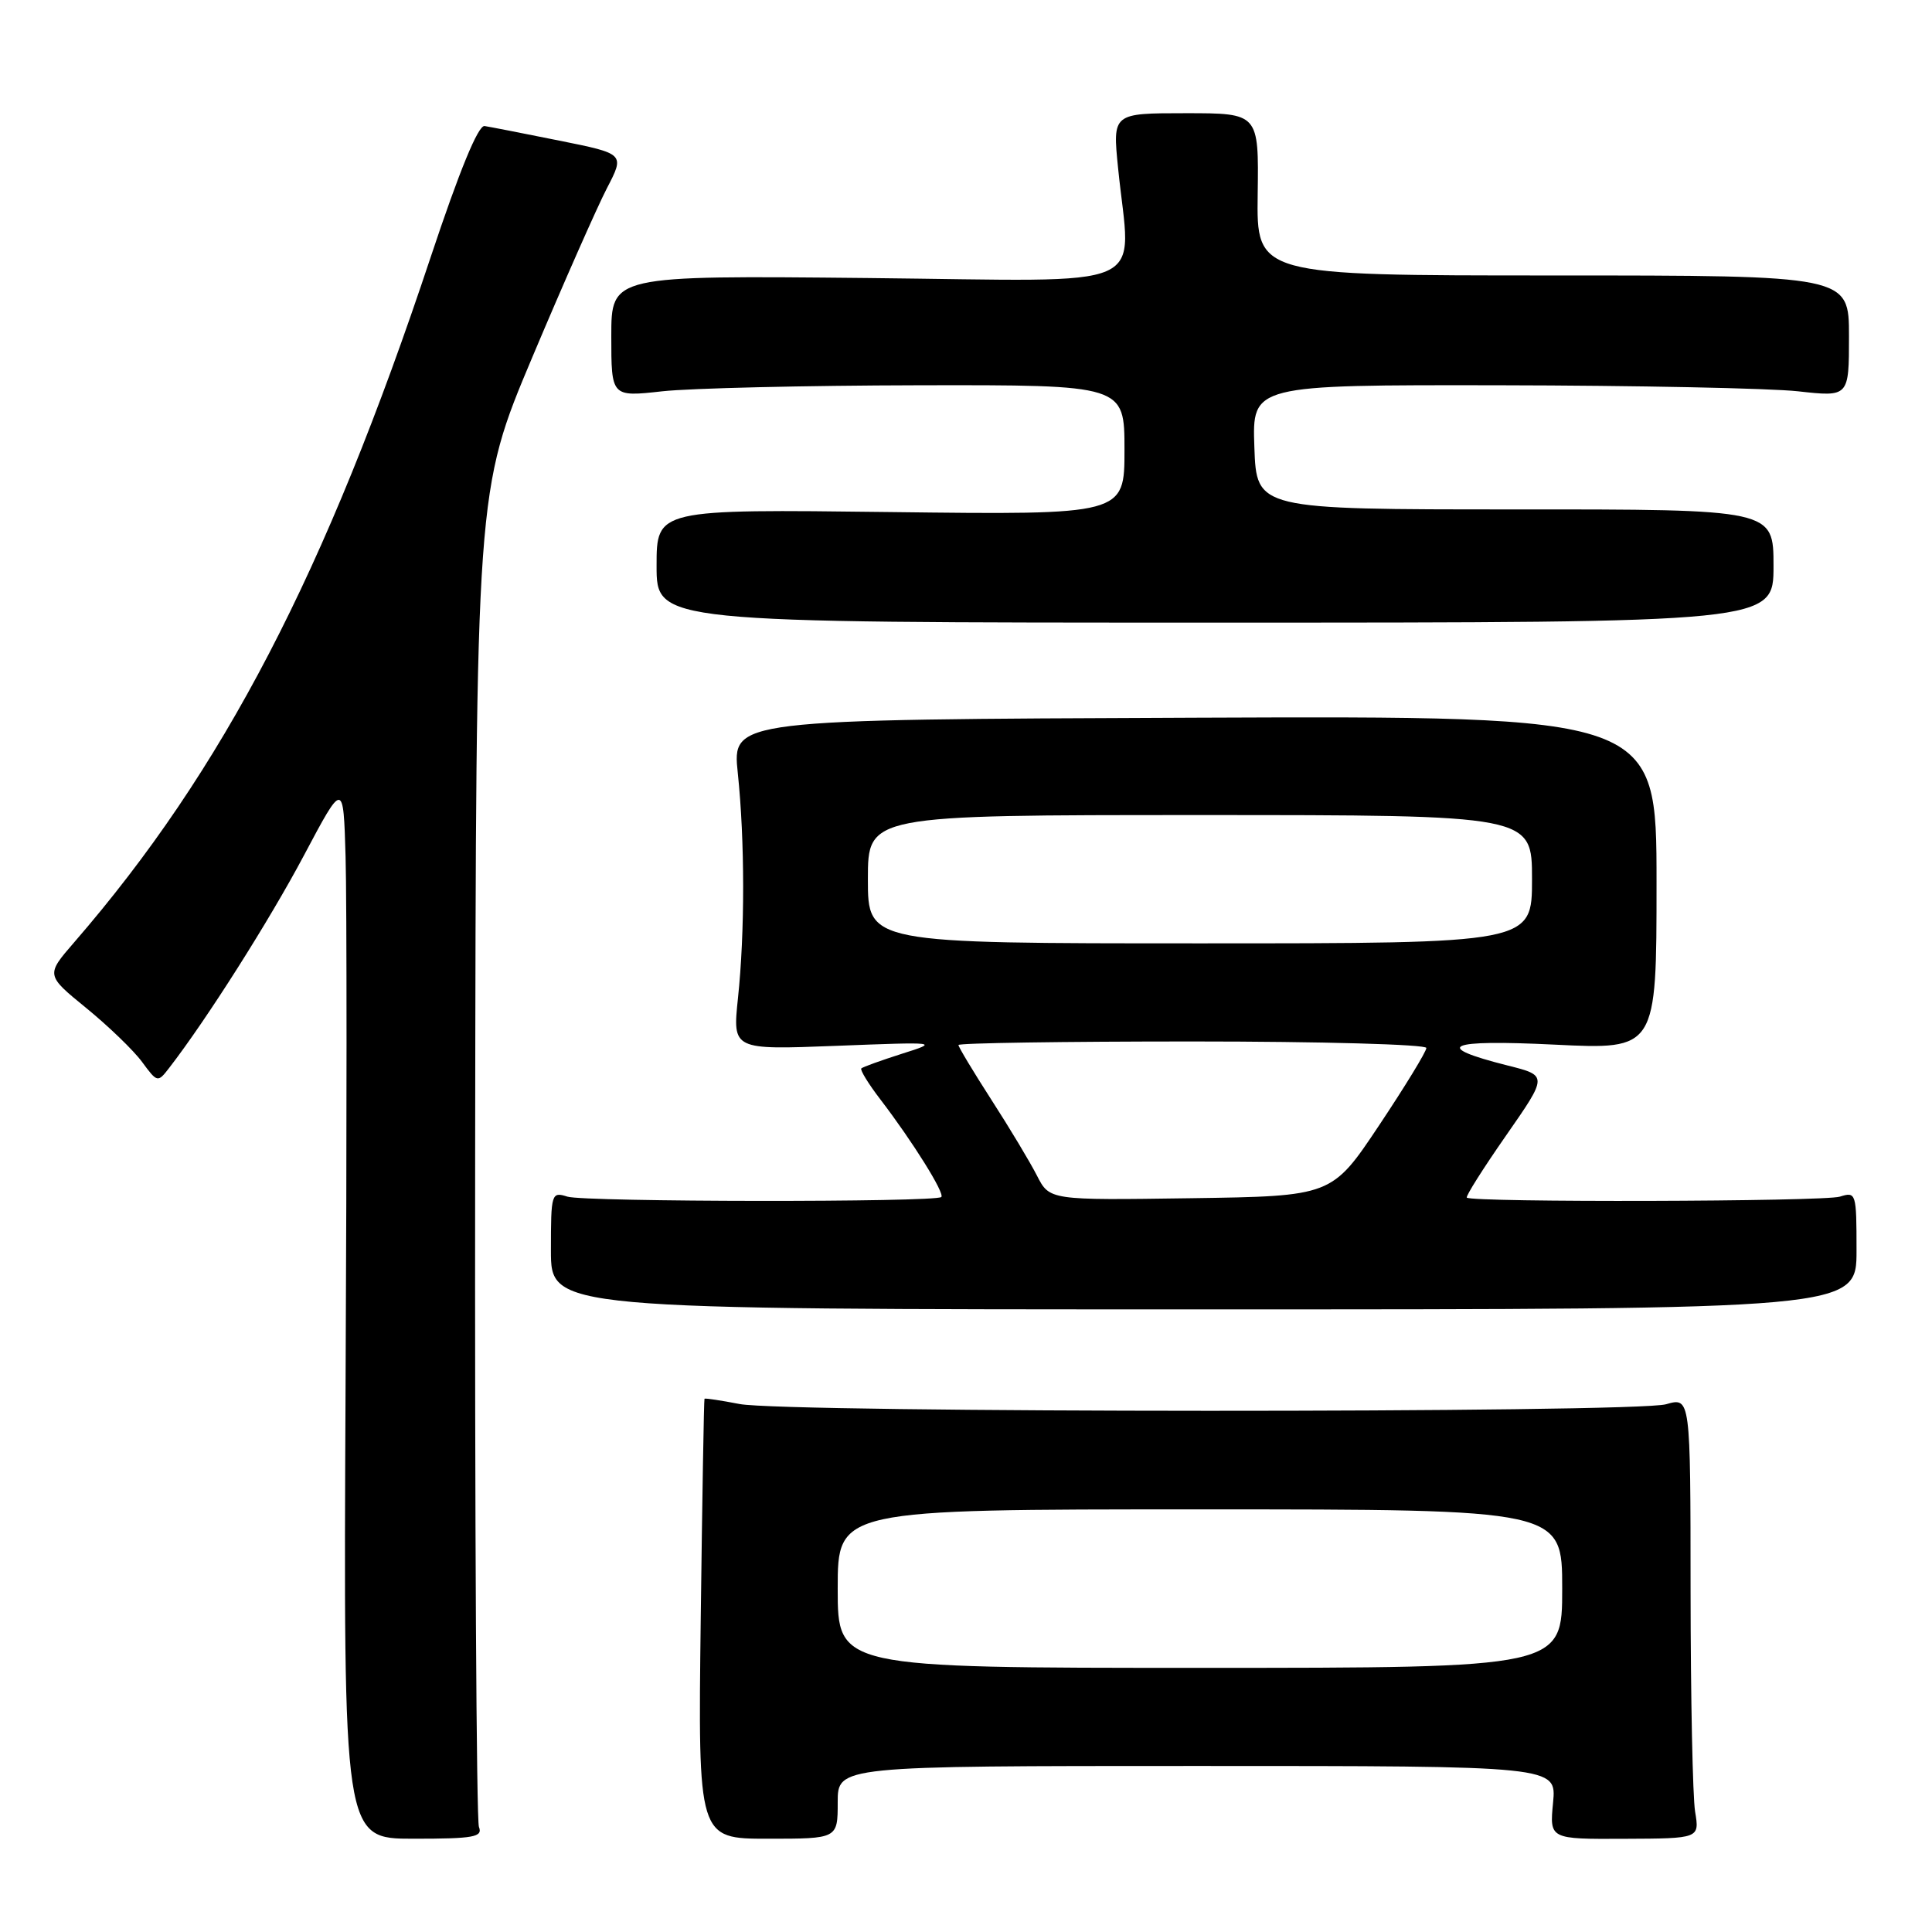 <?xml version="1.0" encoding="UTF-8" standalone="no"?>
<!DOCTYPE svg PUBLIC "-//W3C//DTD SVG 1.1//EN" "http://www.w3.org/Graphics/SVG/1.1/DTD/svg11.dtd" >
<svg xmlns="http://www.w3.org/2000/svg" xmlns:xlink="http://www.w3.org/1999/xlink" version="1.1" viewBox="0 0 256 256">
 <g >
 <path fill="currentColor"
d=" M 63.46 242.07 C 63.13 241.21 62.90 201.02 62.96 152.77 C 63.07 65.04 63.07 65.04 70.56 47.27 C 74.68 37.50 79.12 27.45 80.42 24.94 C 82.79 20.38 82.79 20.38 74.14 18.64 C 69.39 17.68 64.92 16.81 64.21 16.70 C 63.36 16.57 60.88 22.62 57.09 34.00 C 43.15 75.95 29.55 102.10 9.84 124.85 C 6.07 129.20 6.07 129.20 11.43 133.57 C 14.37 135.97 17.71 139.19 18.83 140.72 C 20.85 143.46 20.90 143.47 22.42 141.50 C 27.36 135.12 35.72 121.93 40.26 113.37 C 45.50 103.50 45.50 103.50 45.79 113.50 C 45.96 119.00 45.96 150.53 45.79 183.57 C 45.50 243.64 45.50 243.64 54.79 243.64 C 62.82 243.64 63.99 243.42 63.46 242.07 Z  M 111.00 238.82 C 111.00 234.00 111.00 234.00 158.63 234.00 C 206.25 234.00 206.25 234.00 205.79 238.85 C 205.32 243.70 205.32 243.70 215.26 243.65 C 225.20 243.61 225.20 243.61 224.61 240.05 C 224.29 238.10 224.02 224.94 224.01 210.82 C 224.00 185.14 224.00 185.14 220.76 186.07 C 216.65 187.25 104.11 187.22 98.00 186.04 C 95.53 185.56 93.43 185.25 93.35 185.34 C 93.27 185.43 93.05 198.58 92.85 214.57 C 92.49 243.64 92.49 243.64 101.75 243.64 C 111.00 243.64 111.00 243.64 111.00 238.82 Z  M 246.00 165.68 C 246.00 158.08 245.94 157.88 243.80 158.56 C 241.70 159.23 195.02 159.35 194.36 158.69 C 194.19 158.52 196.53 154.81 199.57 150.45 C 205.09 142.52 205.09 142.52 199.79 141.19 C 189.63 138.63 191.69 137.72 206.00 138.42 C 219.50 139.08 219.50 139.08 219.50 116.97 C 219.50 94.86 219.50 94.86 158.26 95.10 C 97.02 95.34 97.02 95.34 97.76 102.42 C 98.70 111.38 98.71 123.54 97.78 132.30 C 97.07 139.11 97.07 139.11 110.78 138.58 C 124.41 138.05 124.47 138.06 119.50 139.63 C 116.75 140.51 114.33 141.38 114.13 141.57 C 113.93 141.75 115.07 143.62 116.67 145.70 C 120.93 151.27 125.21 158.12 124.73 158.61 C 124.00 159.33 77.47 159.28 75.18 158.56 C 73.07 157.89 73.00 158.11 73.00 165.68 C 73.00 173.50 73.00 173.50 159.50 173.50 C 246.00 173.50 246.00 173.50 246.00 165.68 Z  M 235.00 75.00 C 235.00 67.49 235.00 67.49 200.75 67.50 C 166.50 67.50 166.50 67.50 166.21 59.25 C 165.92 51.00 165.92 51.00 198.71 51.05 C 216.74 51.08 234.54 51.44 238.25 51.85 C 245.00 52.60 245.00 52.60 245.00 44.55 C 245.00 36.50 245.00 36.50 205.75 36.50 C 166.50 36.50 166.50 36.50 166.65 25.75 C 166.80 15.00 166.80 15.00 157.11 15.00 C 147.42 15.00 147.42 15.00 148.15 22.25 C 149.81 38.85 153.51 37.23 115.00 36.84 C 81.00 36.50 81.00 36.50 81.00 44.55 C 81.00 52.60 81.00 52.60 87.75 51.85 C 91.46 51.44 106.76 51.08 121.75 51.05 C 149.00 51.00 149.00 51.00 149.00 59.61 C 149.00 68.23 149.00 68.23 118.00 67.85 C 87.00 67.47 87.00 67.47 87.00 74.98 C 87.00 82.50 87.00 82.50 161.00 82.50 C 235.00 82.50 235.00 82.50 235.00 75.00 Z  M 111.00 210.50 C 111.00 200.00 111.00 200.00 159.00 200.00 C 207.00 200.00 207.00 200.00 207.00 210.50 C 207.00 221.00 207.00 221.00 159.00 221.00 C 111.00 221.00 111.00 221.00 111.00 210.50 Z  M 137.40 155.77 C 136.48 153.97 133.77 149.45 131.36 145.72 C 128.96 141.99 127.00 138.73 127.00 138.47 C 127.00 138.21 140.95 138.00 158.00 138.00 C 175.05 138.00 189.00 138.39 189.00 138.86 C 189.00 139.34 186.18 143.95 182.74 149.11 C 176.48 158.50 176.48 158.50 157.77 158.77 C 139.07 159.04 139.07 159.04 137.40 155.77 Z  M 115.00 116.50 C 115.00 108.00 115.00 108.00 159.00 108.00 C 203.00 108.00 203.00 108.00 203.00 116.50 C 203.00 125.00 203.00 125.00 159.00 125.00 C 115.00 125.00 115.00 125.00 115.00 116.50 Z "/>
</g>
</svg>